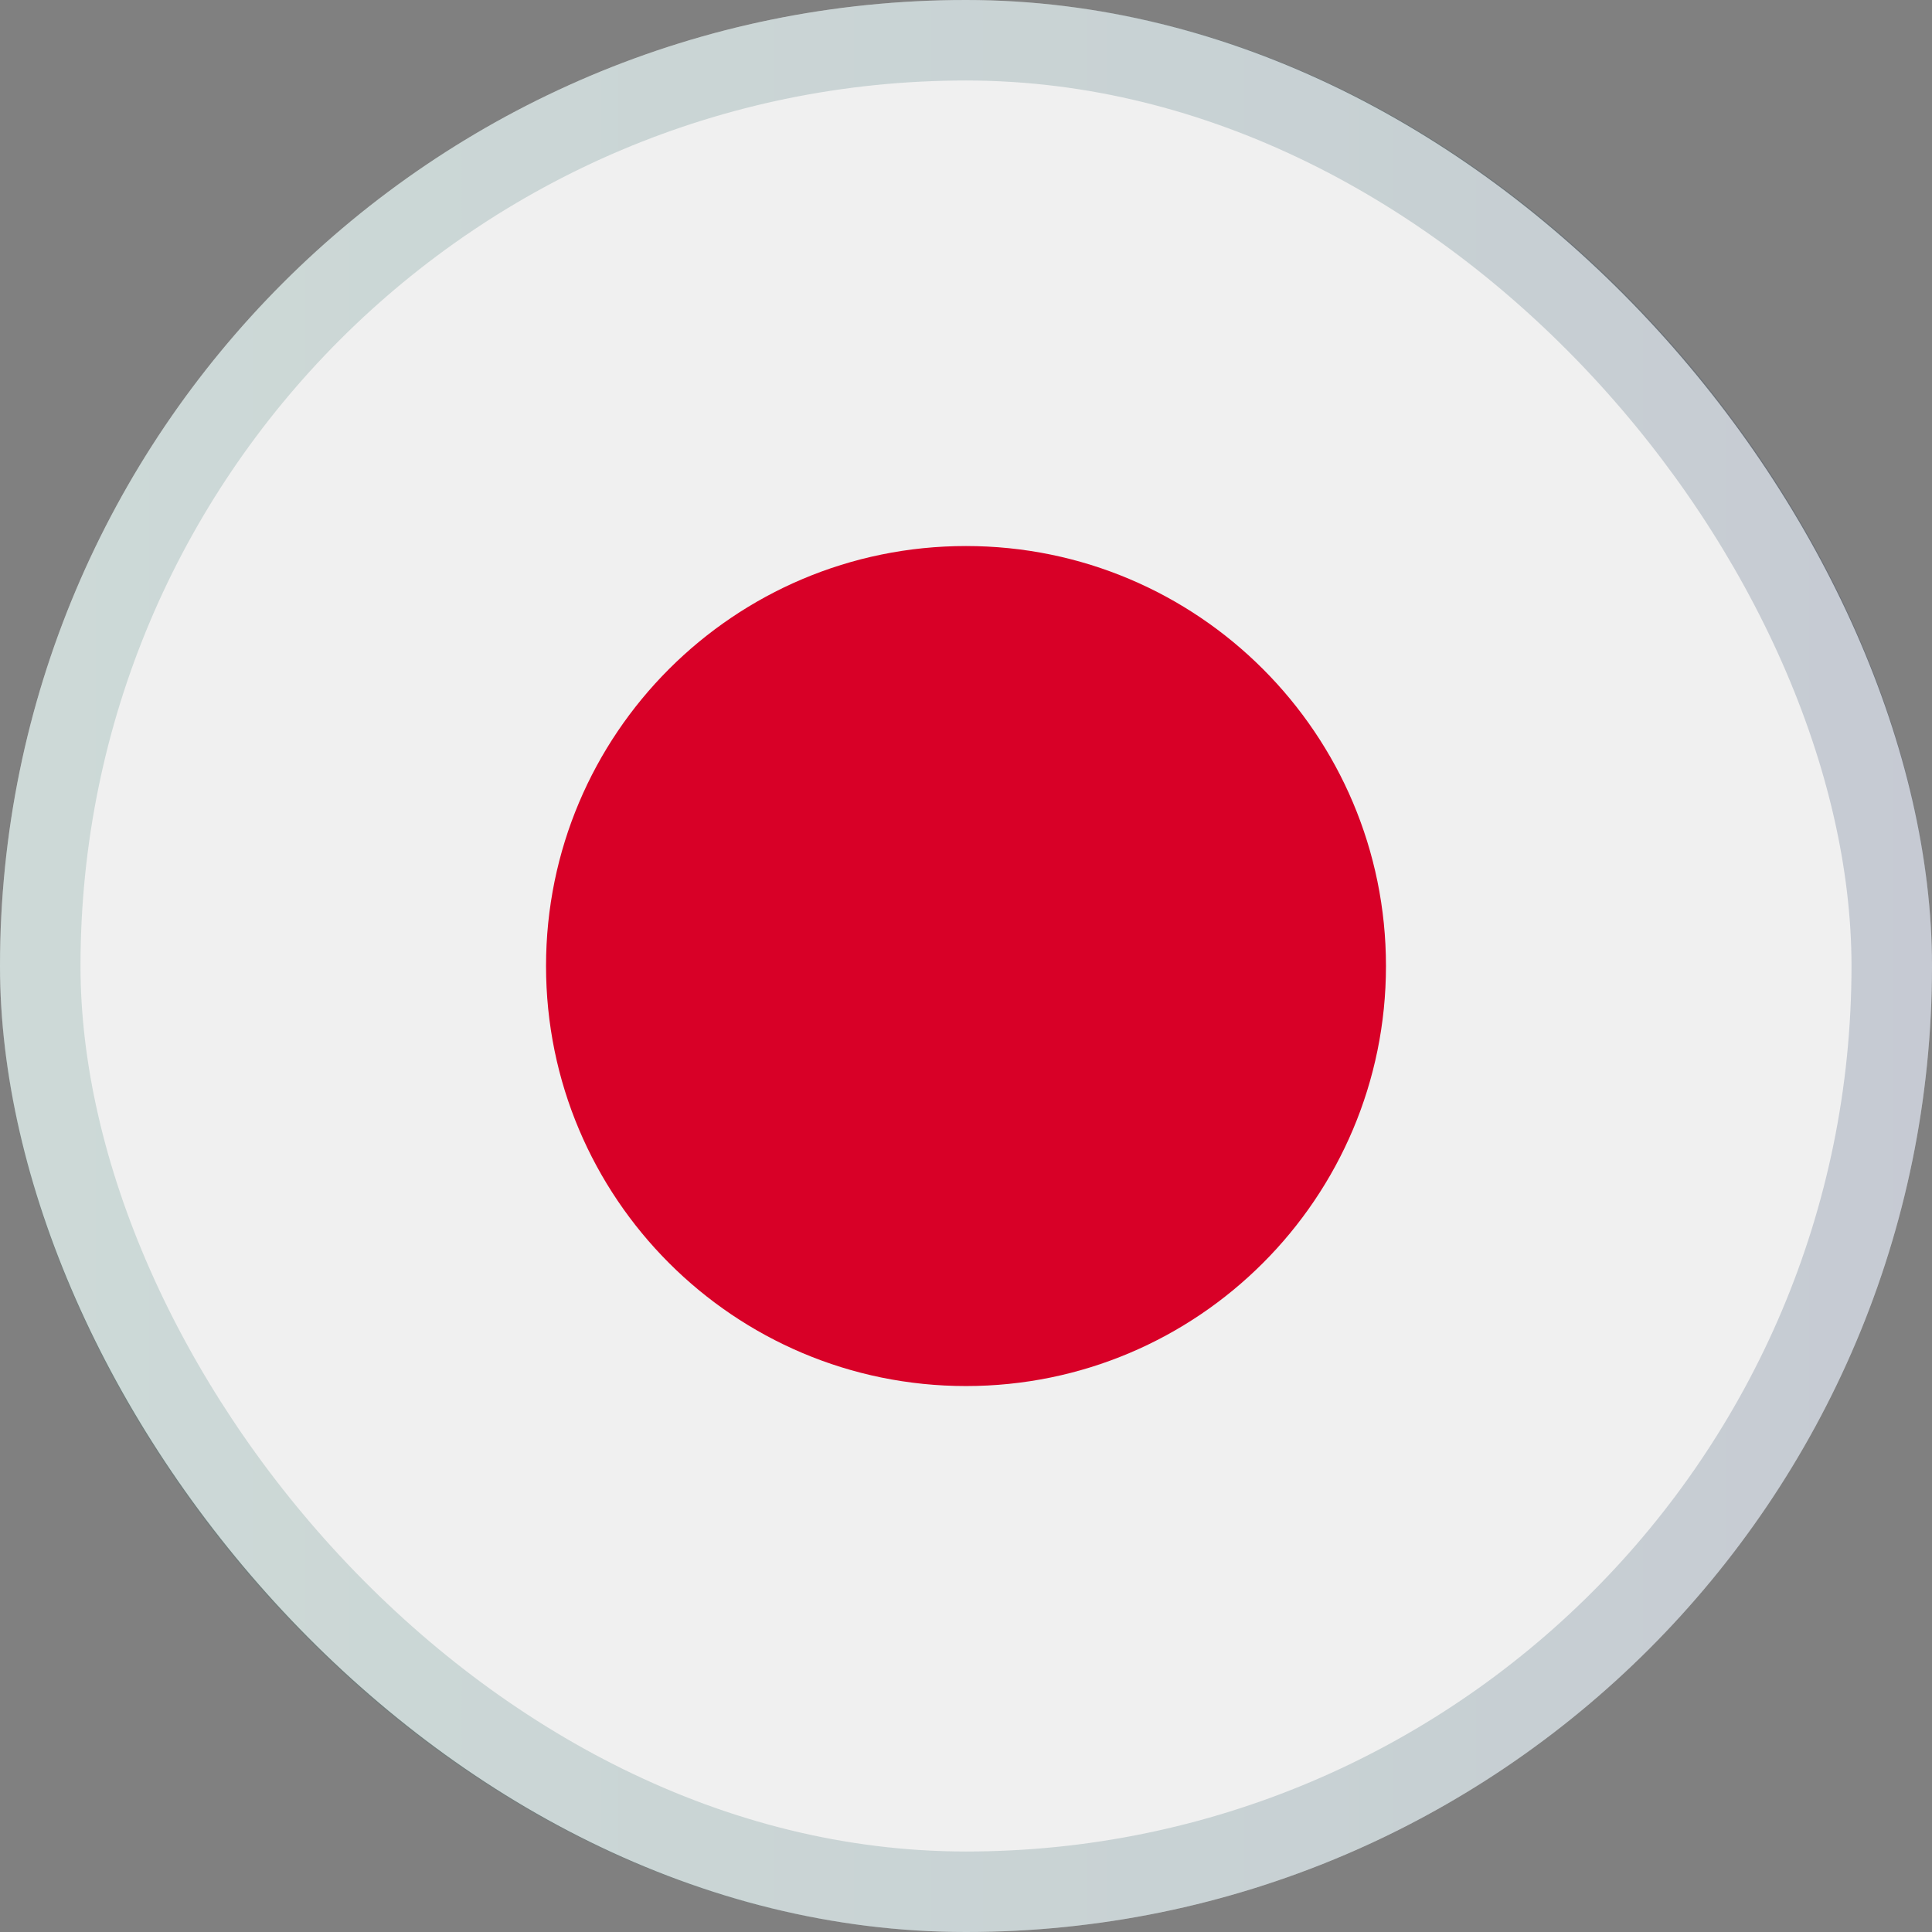 <?xml version="1.0" encoding="UTF-8"?>
<svg xmlns="http://www.w3.org/2000/svg" width="24" height="24" viewBox="0 0 24 24" fill="none">
  <rect x="0" y="0" width="24" height="24" fill="#808080" stroke="none"/>
  <g clip-path="url(#clip0_1401_1754)">
    <path d="M12 24C18.627 24 24 18.627 24 12C24 5.373 18.627 0 12 0C5.373 0 0 5.373 0 12C0 18.627 5.373 24 12 24Z" fill="#F0F0F0"></path>
    <path d="M12 17.218C14.881 17.218 17.217 14.882 17.217 12C17.217 9.119 14.881 6.783 12 6.783C9.118 6.783 6.783 9.119 6.783 12C6.783 14.882 9.118 17.218 12 17.218Z" fill="#D80027"></path>
  </g>
  <rect x="0.5" y="0.5" width="23" height="23" rx="11.5" stroke="url(#paint0_linear_1401_1754)" stroke-opacity="0.2"></rect>
  <defs>
    <linearGradient id="paint0_linear_1401_1754" x1="0.64" y1="11.964" x2="24.64" y2="11.964" gradientUnits="userSpaceOnUse">
      <stop offset="0.01" stop-color="#3F7D73"></stop>
      <stop offset="0.69" stop-color="#255361"></stop>
      <stop offset="1" stop-color="#1E2F5E"></stop>
    </linearGradient>
    <clipPath id="clip0_1401_1754">
      <rect width="24" height="24" rx="12" fill="white"></rect>
    </clipPath>
  </defs>
</svg>
